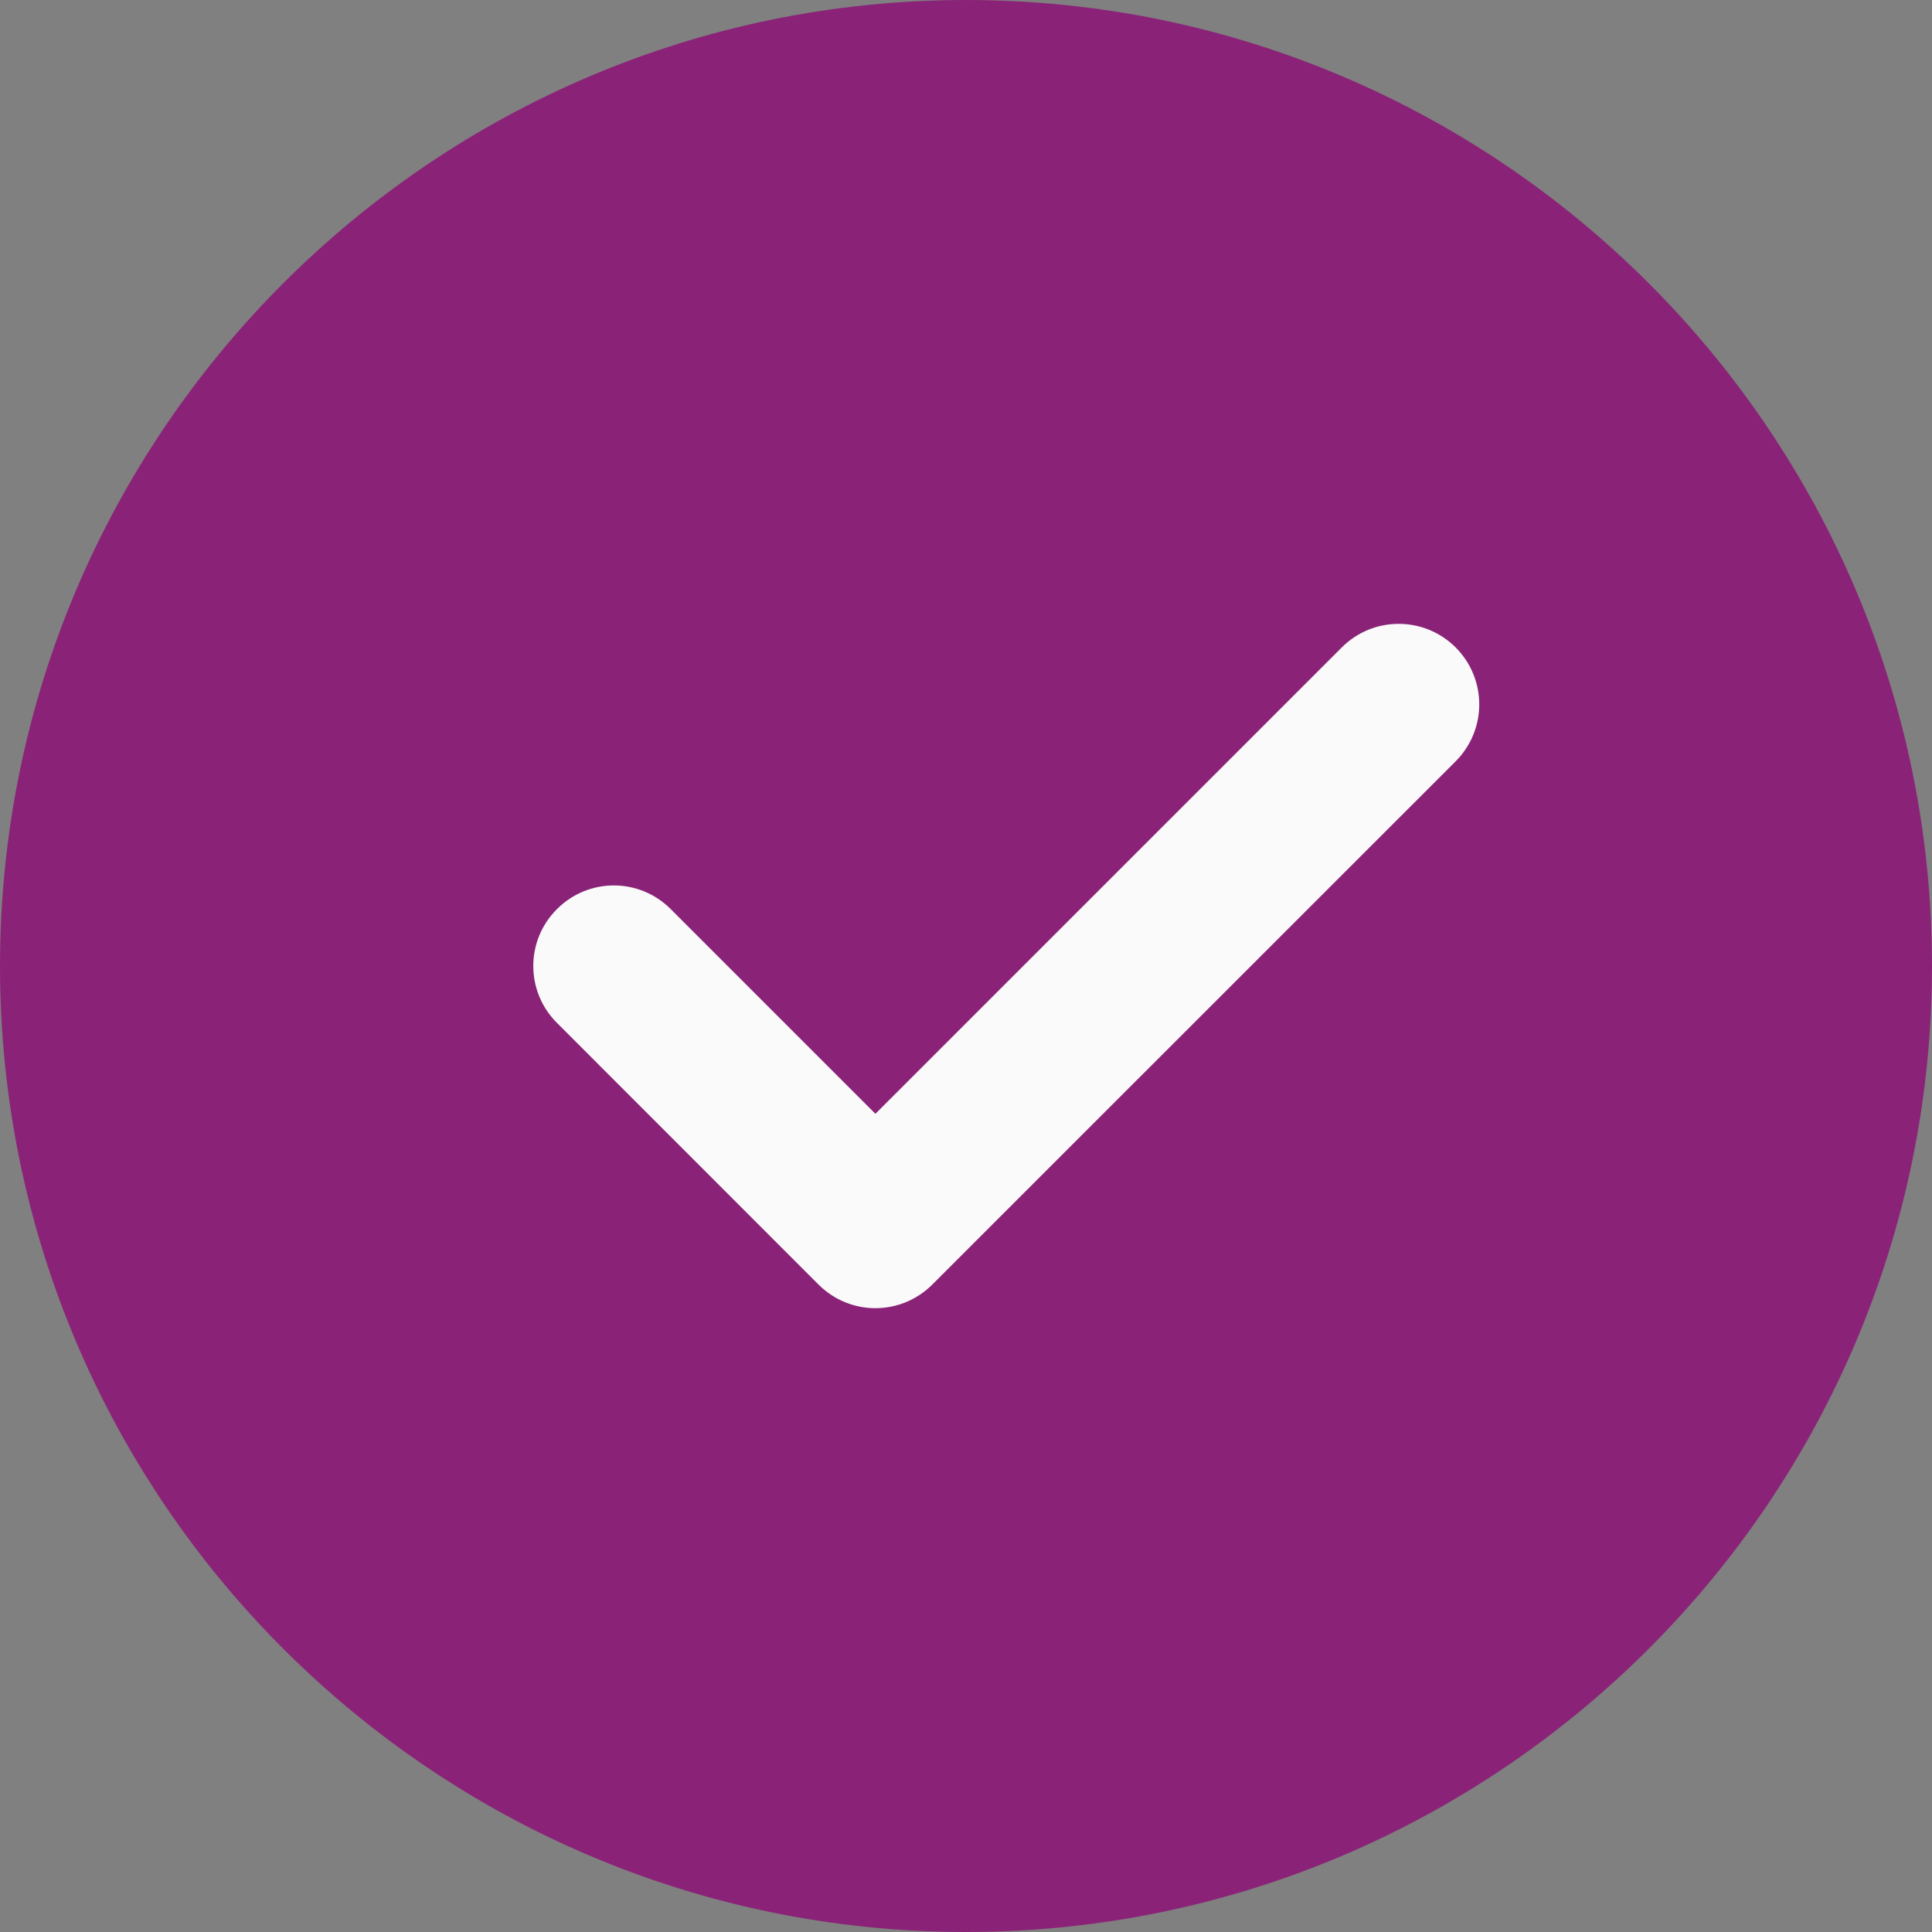 <?xml version="1.0" encoding="UTF-8"?>
<svg width="18px" height="18px" viewBox="0 0 18 18" version="1.1" xmlns="http://www.w3.org/2000/svg" xmlns:xlink="http://www.w3.org/1999/xlink">
    <rect x="0" y="0" width="18" height="18" fill="#808080" stroke="none"/>
    <title>ic_Check</title>
    <g id="Page-1" stroke="none" stroke-width="1" fill="none" fill-rule="evenodd">
        <g id="Add-service-Provider-_Step1" transform="translate(-719, -436)" fill-rule="nonzero">
            <g id="Contact-info-" transform="translate(287, 167)">
                <g id="Left-Icon-Copy-3" transform="translate(38, 236)">
                    <g id="ic_Check" transform="translate(394, 33)">
                        <path d="M9,0 C4.037,0 0,4.037 0,9 C0,13.963 4.037,18 9,18 C13.963,18 18,13.963 18,9 C18,4.037 13.963,0 9,0 Z" id="Path" fill="#8A2377"></path>
                        <path d="M13.562,7.093 L8.686,11.968 C8.54,12.114 8.348,12.188 8.156,12.188 C7.964,12.188 7.772,12.114 7.626,11.968 L5.189,9.53 C4.895,9.237 4.895,8.763 5.189,8.47 C5.482,8.176 5.956,8.176 6.249,8.47 L8.156,10.377 L12.501,6.032 C12.794,5.739 13.268,5.739 13.562,6.032 C13.855,6.326 13.855,6.799 13.562,7.093 Z" id="Path" fill="#FAFAFA"></path>
                    </g>
                </g>
            </g>
        </g>
    </g>
</svg>